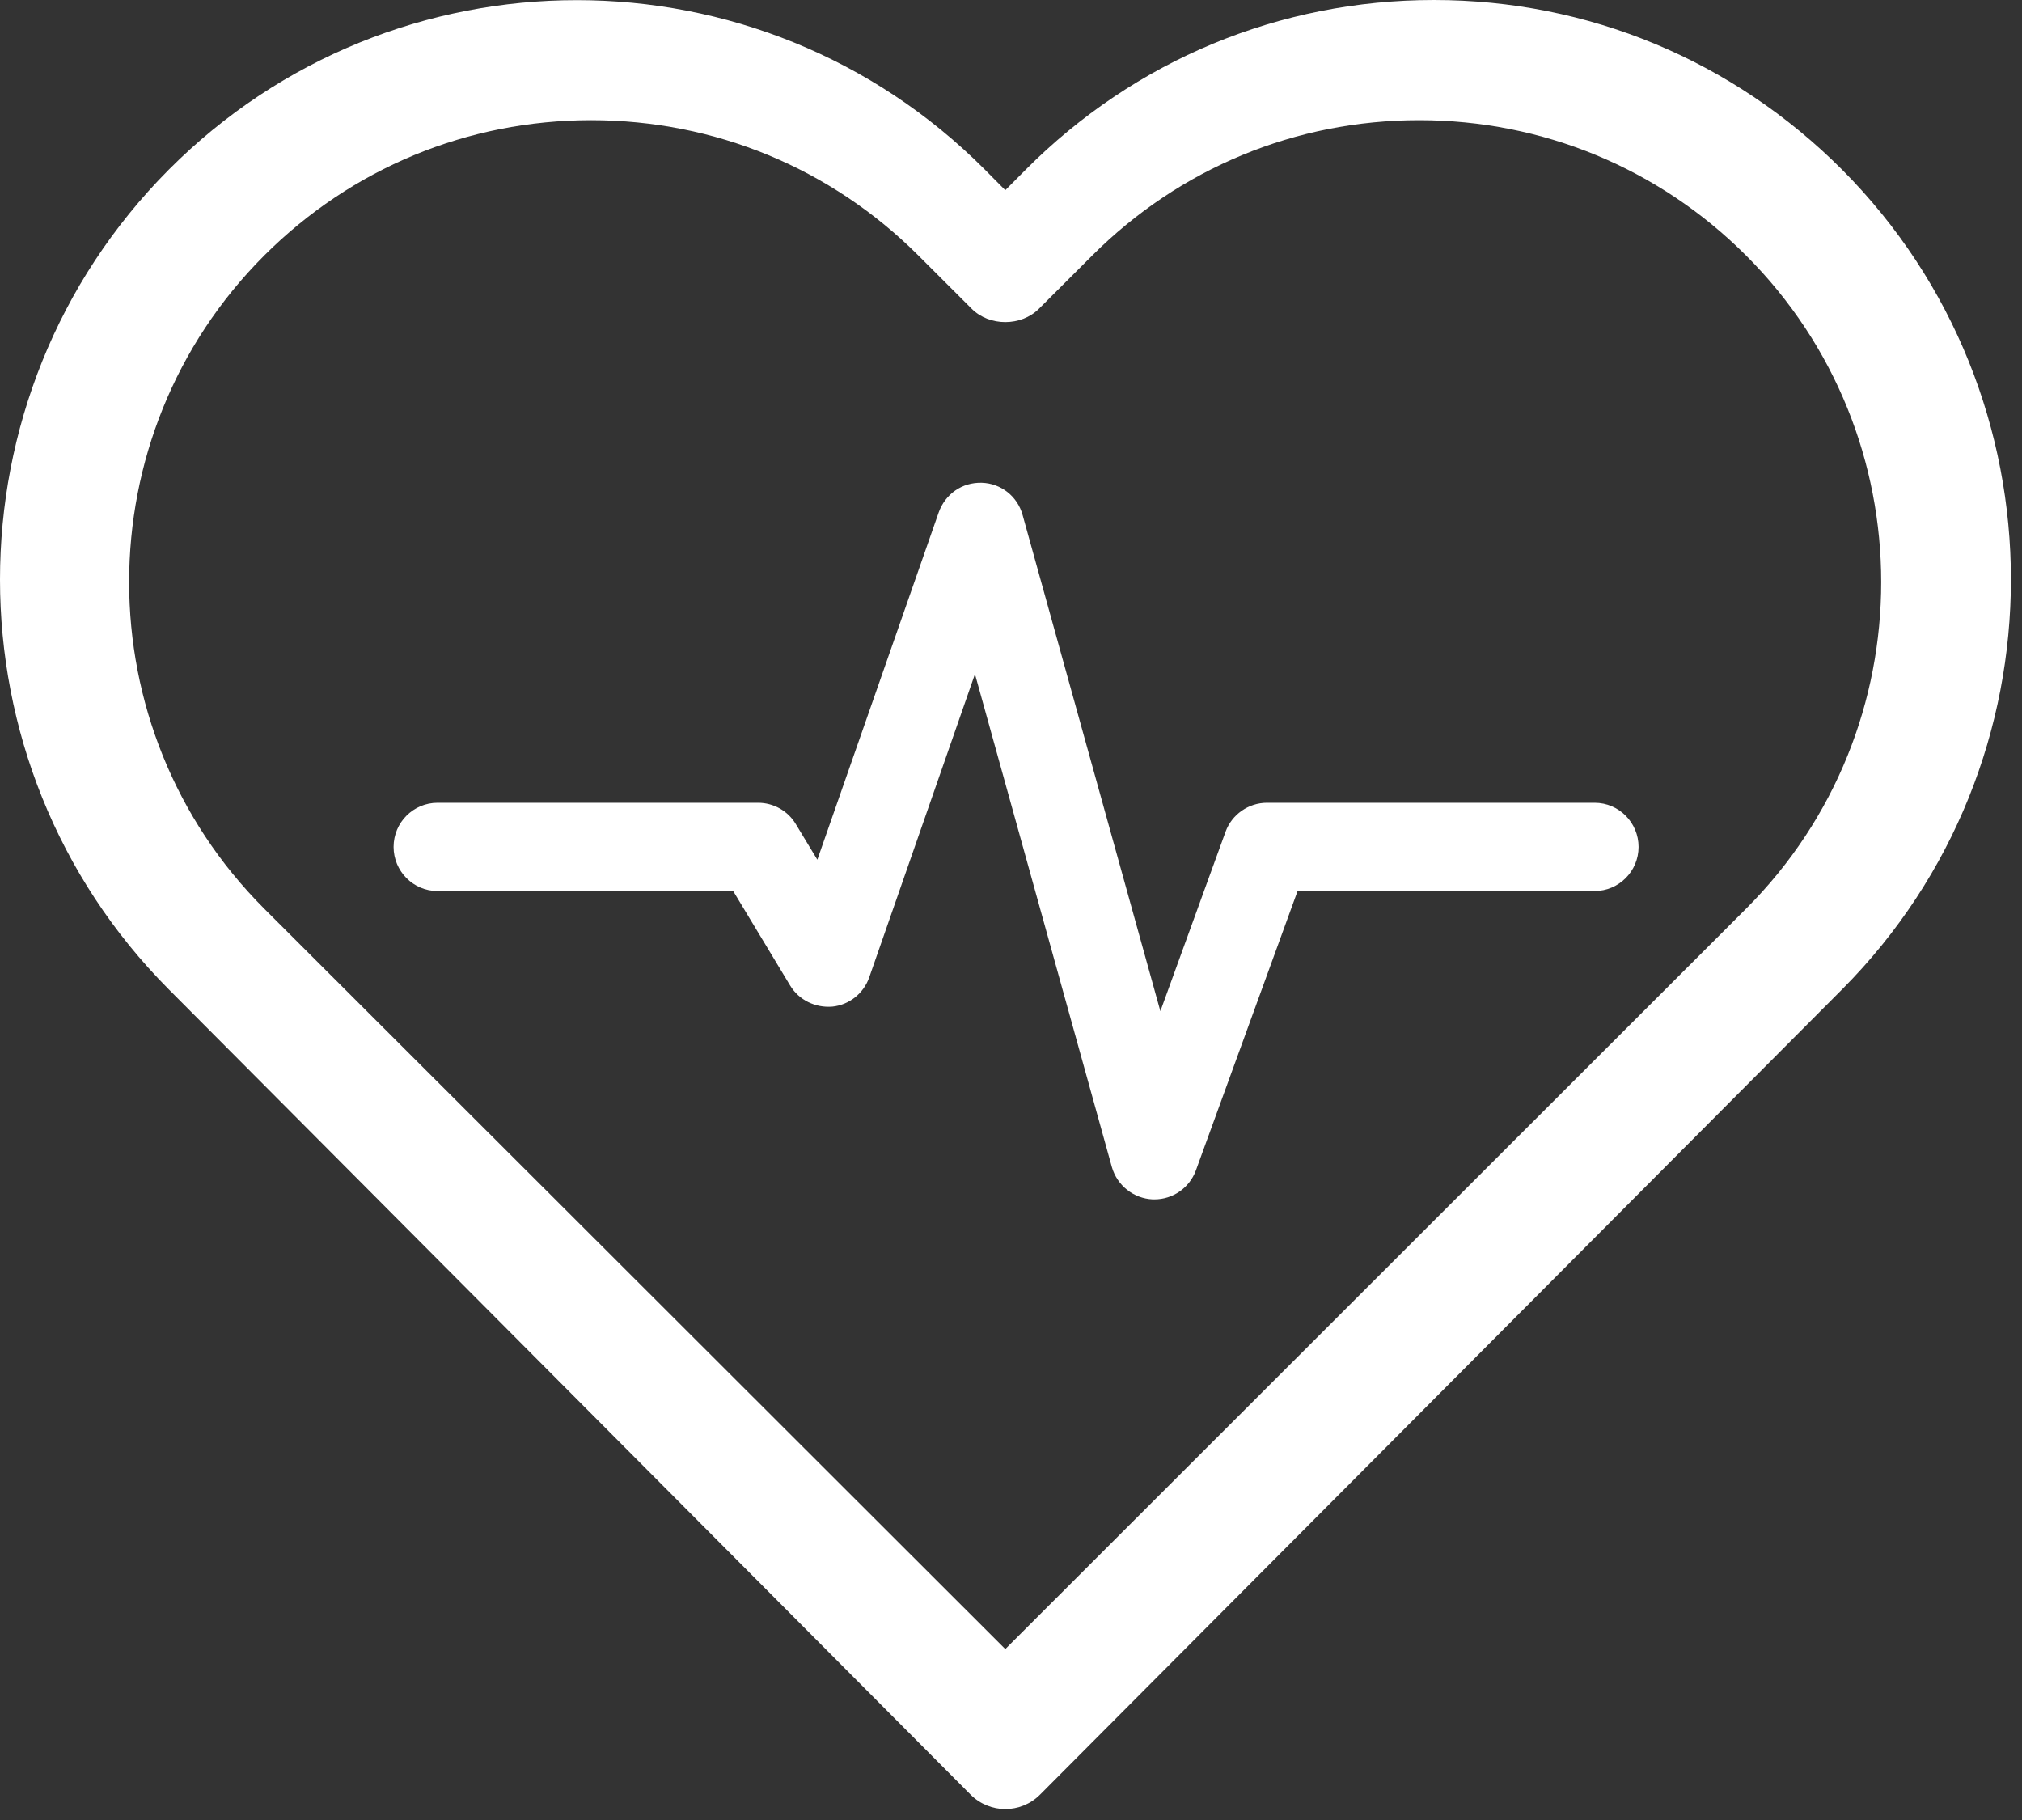 <svg width="40" height="36" viewBox="0 0 40 36" fill="none" xmlns="http://www.w3.org/2000/svg">
<rect x="0" y="0" width="40" height="36" fill="#333333" stroke="none"/>
<path d="M22.837 23.724C22.826 23.724 22.815 23.724 22.803 23.724C22.428 23.707 22.102 23.453 21.996 23.087L19.287 13.333L17.196 19.331C17.084 19.652 16.798 19.877 16.467 19.911C16.13 19.939 15.805 19.782 15.631 19.494L14.504 17.625H8.655C8.173 17.625 7.786 17.23 7.786 16.752C7.786 16.267 8.179 15.879 8.655 15.879H14.998C15.3 15.879 15.586 16.037 15.743 16.301L16.169 17.005L18.57 10.135C18.699 9.774 19.029 9.538 19.422 9.549C19.803 9.56 20.128 9.819 20.229 10.185L22.955 20.001L24.244 16.453C24.368 16.11 24.699 15.879 25.063 15.879H31.546C32.028 15.879 32.415 16.273 32.415 16.752C32.415 17.236 32.022 17.625 31.546 17.625H25.669L23.656 23.155C23.527 23.499 23.201 23.724 22.837 23.724Z" fill="white"/>
<path fill-rule="evenodd" clip-rule="evenodd" d="M19.198 35.496C19.388 35.688 19.641 35.784 19.887 35.784C20.134 35.784 20.387 35.688 20.577 35.496L36.441 19.57C40.894 15.098 40.894 7.828 36.441 3.356C34.282 1.194 31.417 0 28.366 0C25.316 0 22.45 1.188 20.291 3.356L19.887 3.762L19.484 3.356C15.031 -1.115 7.792 -1.115 3.339 3.356C-1.113 7.828 -1.113 15.098 3.339 19.57L19.198 35.496ZM5.229 5.052C6.956 3.328 9.25 2.377 11.695 2.377C14.139 2.377 16.439 3.328 18.166 5.052L19.22 6.105C19.573 6.46 20.201 6.46 20.555 6.105L21.609 5.052C23.336 3.328 25.63 2.377 28.075 2.377C30.514 2.377 32.813 3.328 34.54 5.052C38.106 8.616 38.106 14.412 34.54 17.976L19.887 32.619L5.229 17.976C1.663 14.412 1.663 8.616 5.229 5.052Z" fill="white"/>
</svg>
